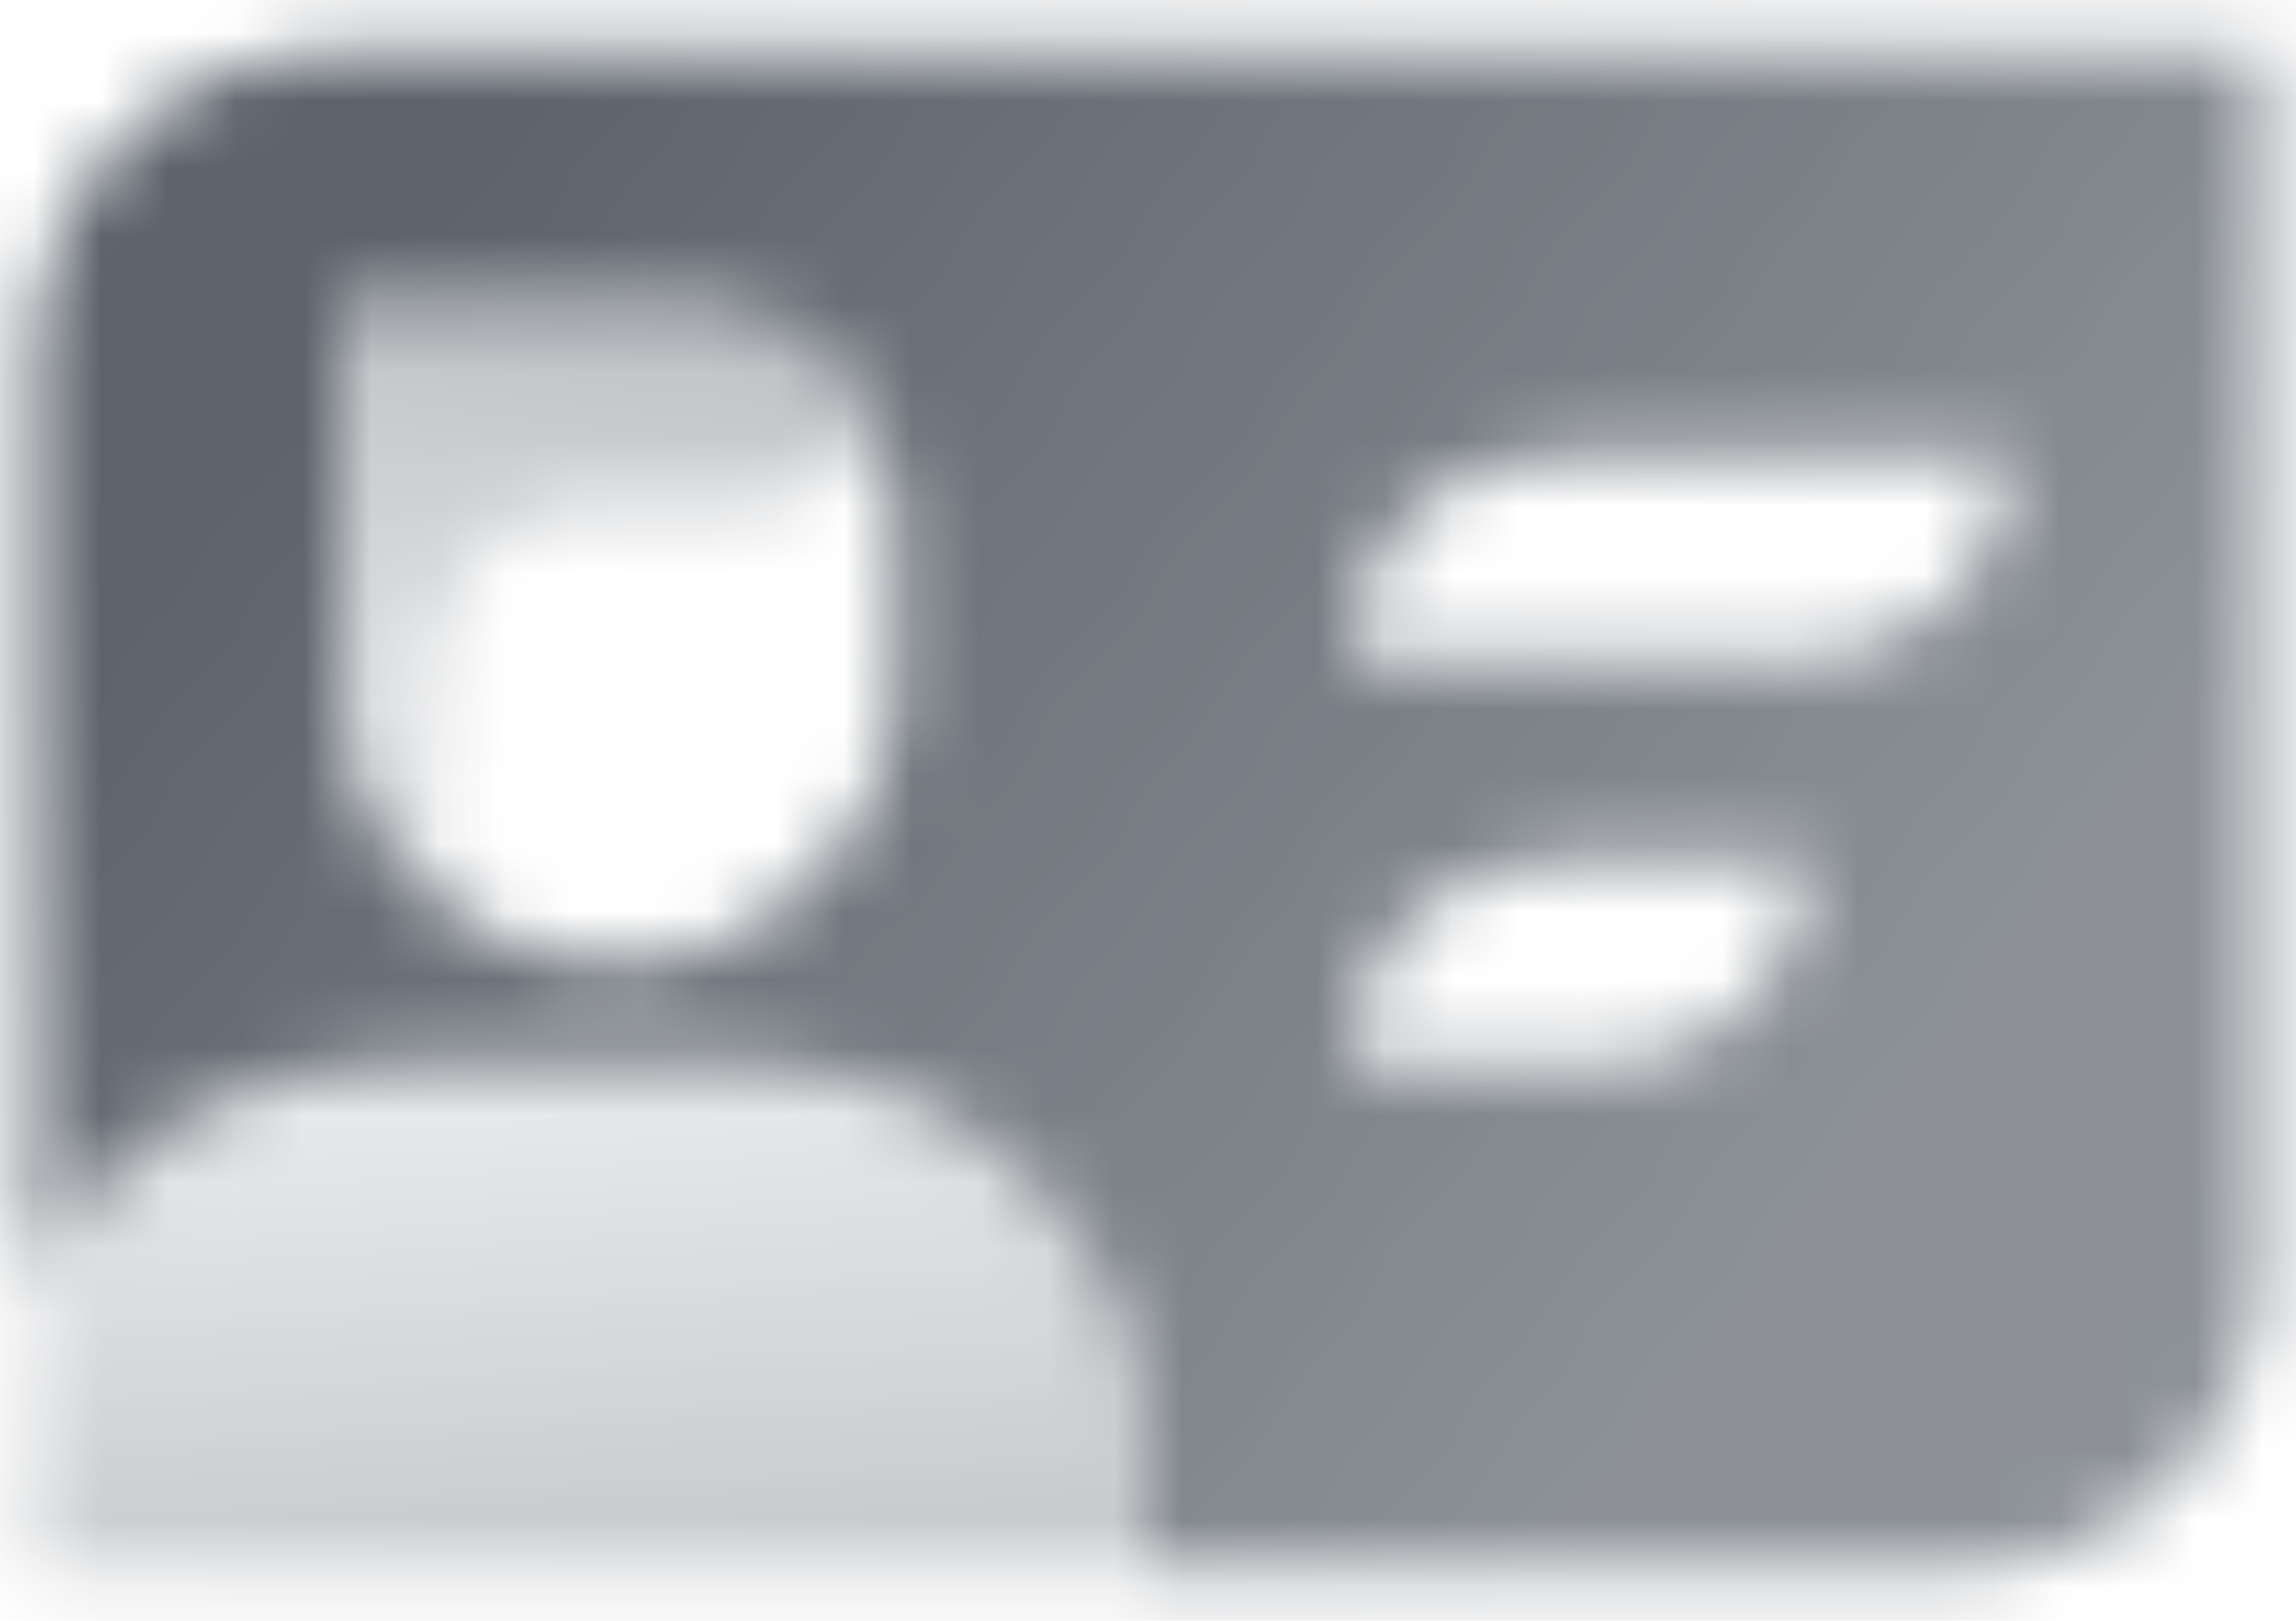 <svg width="34" height="24" viewBox="0 0 34 24" fill="none" xmlns="http://www.w3.org/2000/svg">
<mask id="mask0_15_320" style="mask-type:alpha" maskUnits="userSpaceOnUse" x="0" y="0" width="34" height="24">
<path fill-rule="evenodd" clip-rule="evenodd" d="M0.5 5.25C0.5 2.765 2.515 0.75 5 0.75H33.5V18.75C33.5 21.235 31.485 23.25 29 23.25H17V21.75C17 18.436 14.314 15.75 11 15.75H5.75C3.491 15.75 1.524 16.998 0.5 18.843V5.25ZM23 6.75C21.343 6.75 20 8.093 20 9.75H26.75C28.407 9.75 29.75 8.407 29.75 6.75H23ZM20 15.75C20 14.093 21.343 12.75 23 12.75H26.75C26.75 14.407 25.407 15.75 23.75 15.75H20ZM5 4.5H10.25C11.907 4.5 13.25 5.843 13.25 7.5V10.125C13.25 12.403 11.403 14.25 9.125 14.25C6.847 14.25 5 12.403 5 10.125V4.5Z" fill="url(#paint0_linear_15_320)"/>
<path fill-rule="evenodd" clip-rule="evenodd" d="M17 23.25V21.75C17 18.436 14.314 15.75 11 15.75H5.75C3.491 15.75 1.524 16.998 0.5 18.843V23.25H17Z" fill="url(#paint1_linear_15_320)"/>
<path fill-rule="evenodd" clip-rule="evenodd" d="M12.996 6.29C12.531 5.236 11.476 4.5 10.25 4.5H5V10.125C5 11.406 5.584 12.55 6.5 13.307V9.75C6.5 8.507 7.507 7.5 8.75 7.5H11C11.867 7.5 12.62 7.009 12.996 6.29Z" fill="url(#paint2_linear_15_320)"/>
</mask>
<g mask="url(#mask0_15_320)">
<path d="M-1 -6H35V30H-1V-6Z" fill="#5C636B"/>
</g>
<defs>
<linearGradient id="paint0_linear_15_320" x1="5.615" y1="3.723" x2="26.184" y2="19.283" gradientUnits="userSpaceOnUse">
<stop/>
<stop offset="1" stop-opacity="0.7"/>
</linearGradient>
<linearGradient id="paint1_linear_15_320" x1="5.45" y1="16.615" x2="5.864" y2="23.425" gradientUnits="userSpaceOnUse">
<stop stop-opacity="0.15"/>
<stop offset="1" stop-opacity="0.35"/>
</linearGradient>
<linearGradient id="paint2_linear_15_320" x1="10.348" y1="4.5" x2="9.244" y2="14.255" gradientUnits="userSpaceOnUse">
<stop stop-opacity="0.4"/>
<stop offset="1" stop-opacity="0.1"/>
</linearGradient>
</defs>
</svg>
